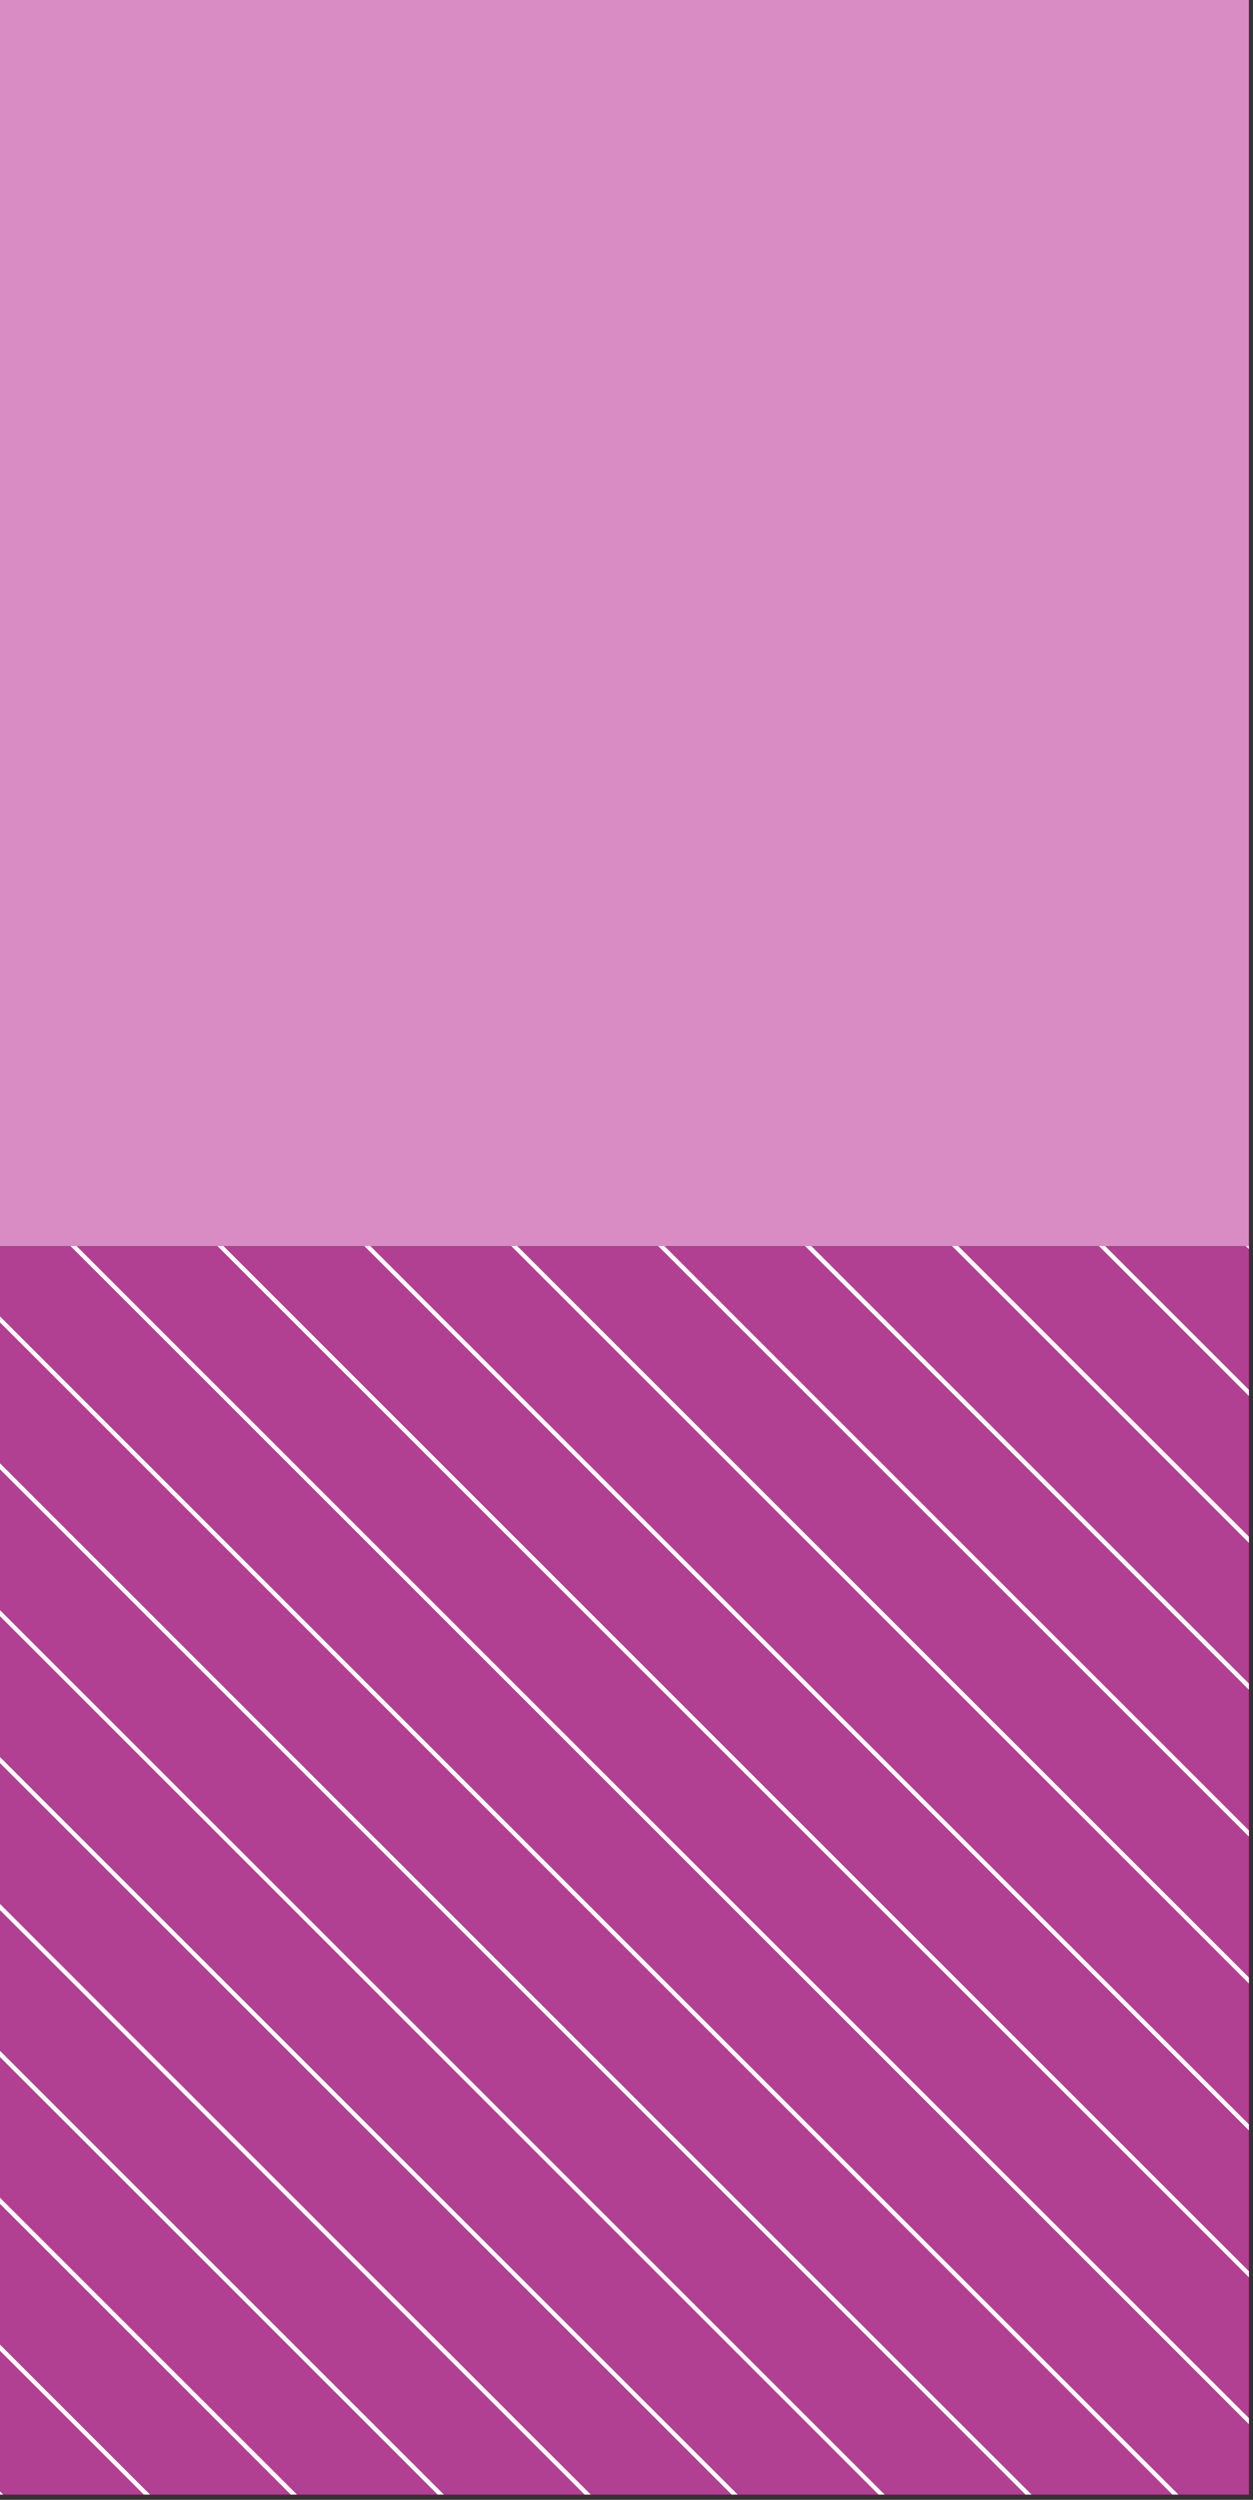 <svg width="203" height="405" viewBox="0 0 203 405" fill="none" xmlns="http://www.w3.org/2000/svg">
<rect x="0" y="0" width="203" height="405" fill="#333333" stroke="none"/>
<rect x="202.334" width="202.287" height="202.333" transform="rotate(90 202.334 0)" fill="#D98BC3"/>
<g clip-path="url(#clip0_1409_22739)">
<rect width="202.287" height="202.333" transform="translate(202.334 201.861) rotate(90)" fill="#B14092"/>
<path d="M201.828 201.861L202.334 202.367L202.334 201.861L201.828 201.861Z" fill="white"/>
<path d="M202.334 226.164L202.334 225.152L179.038 201.861L178.026 201.861L202.334 226.164Z" fill="white"/>
<path d="M202.334 249.961L202.334 248.949L155.235 201.861L154.224 201.861L202.334 249.961Z" fill="white"/>
<path d="M202.334 273.758L202.334 272.746L131.433 201.861L130.421 201.861L202.334 273.758Z" fill="white"/>
<path d="M202.334 297.554L202.334 296.543L107.631 201.861L106.619 201.861L202.334 297.554Z" fill="white"/>
<path d="M202.334 321.351L202.334 320.368L83.8 201.861L82.817 201.861L202.334 321.351Z" fill="white"/>
<path d="M202.334 345.148L202.334 344.165L59.998 201.861L59.015 201.861L202.334 345.148Z" fill="white"/>
<path d="M202.334 368.945L202.334 367.961L36.196 201.861L35.212 201.861L202.334 368.945Z" fill="white"/>
<path d="M202.334 392.742L202.334 391.758L12.394 201.861L11.41 201.861L202.334 392.742Z" fill="white"/>
<path d="M189.941 404.148L190.925 404.148L0.001 213.268L0.001 214.251L189.941 404.148Z" fill="white"/>
<path d="M166.139 404.148L167.122 404.148L0.001 237.065L0.001 238.048L166.139 404.148Z" fill="white"/>
<path d="M142.337 404.148L143.32 404.148L0.001 260.862L0.001 261.845L142.337 404.148Z" fill="white"/>
<path d="M118.534 404.148L119.518 404.148L0.001 284.659L0.001 285.642L118.534 404.148Z" fill="white"/>
<path d="M94.704 404.148L95.716 404.148L0.001 308.455L0.001 309.467L94.704 404.148Z" fill="white"/>
<path d="M70.902 404.148L71.913 404.148L0.001 332.252L0.001 333.264L70.902 404.148Z" fill="white"/>
<path d="M47.1 404.148L48.111 404.148L0.001 356.049L0.001 357.06L47.1 404.148Z" fill="white"/>
<path d="M23.297 404.148L24.309 404.148L0.001 379.846L0.001 380.857L23.297 404.148Z" fill="white"/>
<path d="M0.507 404.148L0.001 403.643L0.001 404.148L0.507 404.148Z" fill="white"/>
</g>
<defs>
<clipPath id="clip0_1409_22739">
<rect width="202.287" height="202.333" fill="white" transform="translate(202.334 201.861) rotate(90)"/>
</clipPath>
</defs>
</svg>
